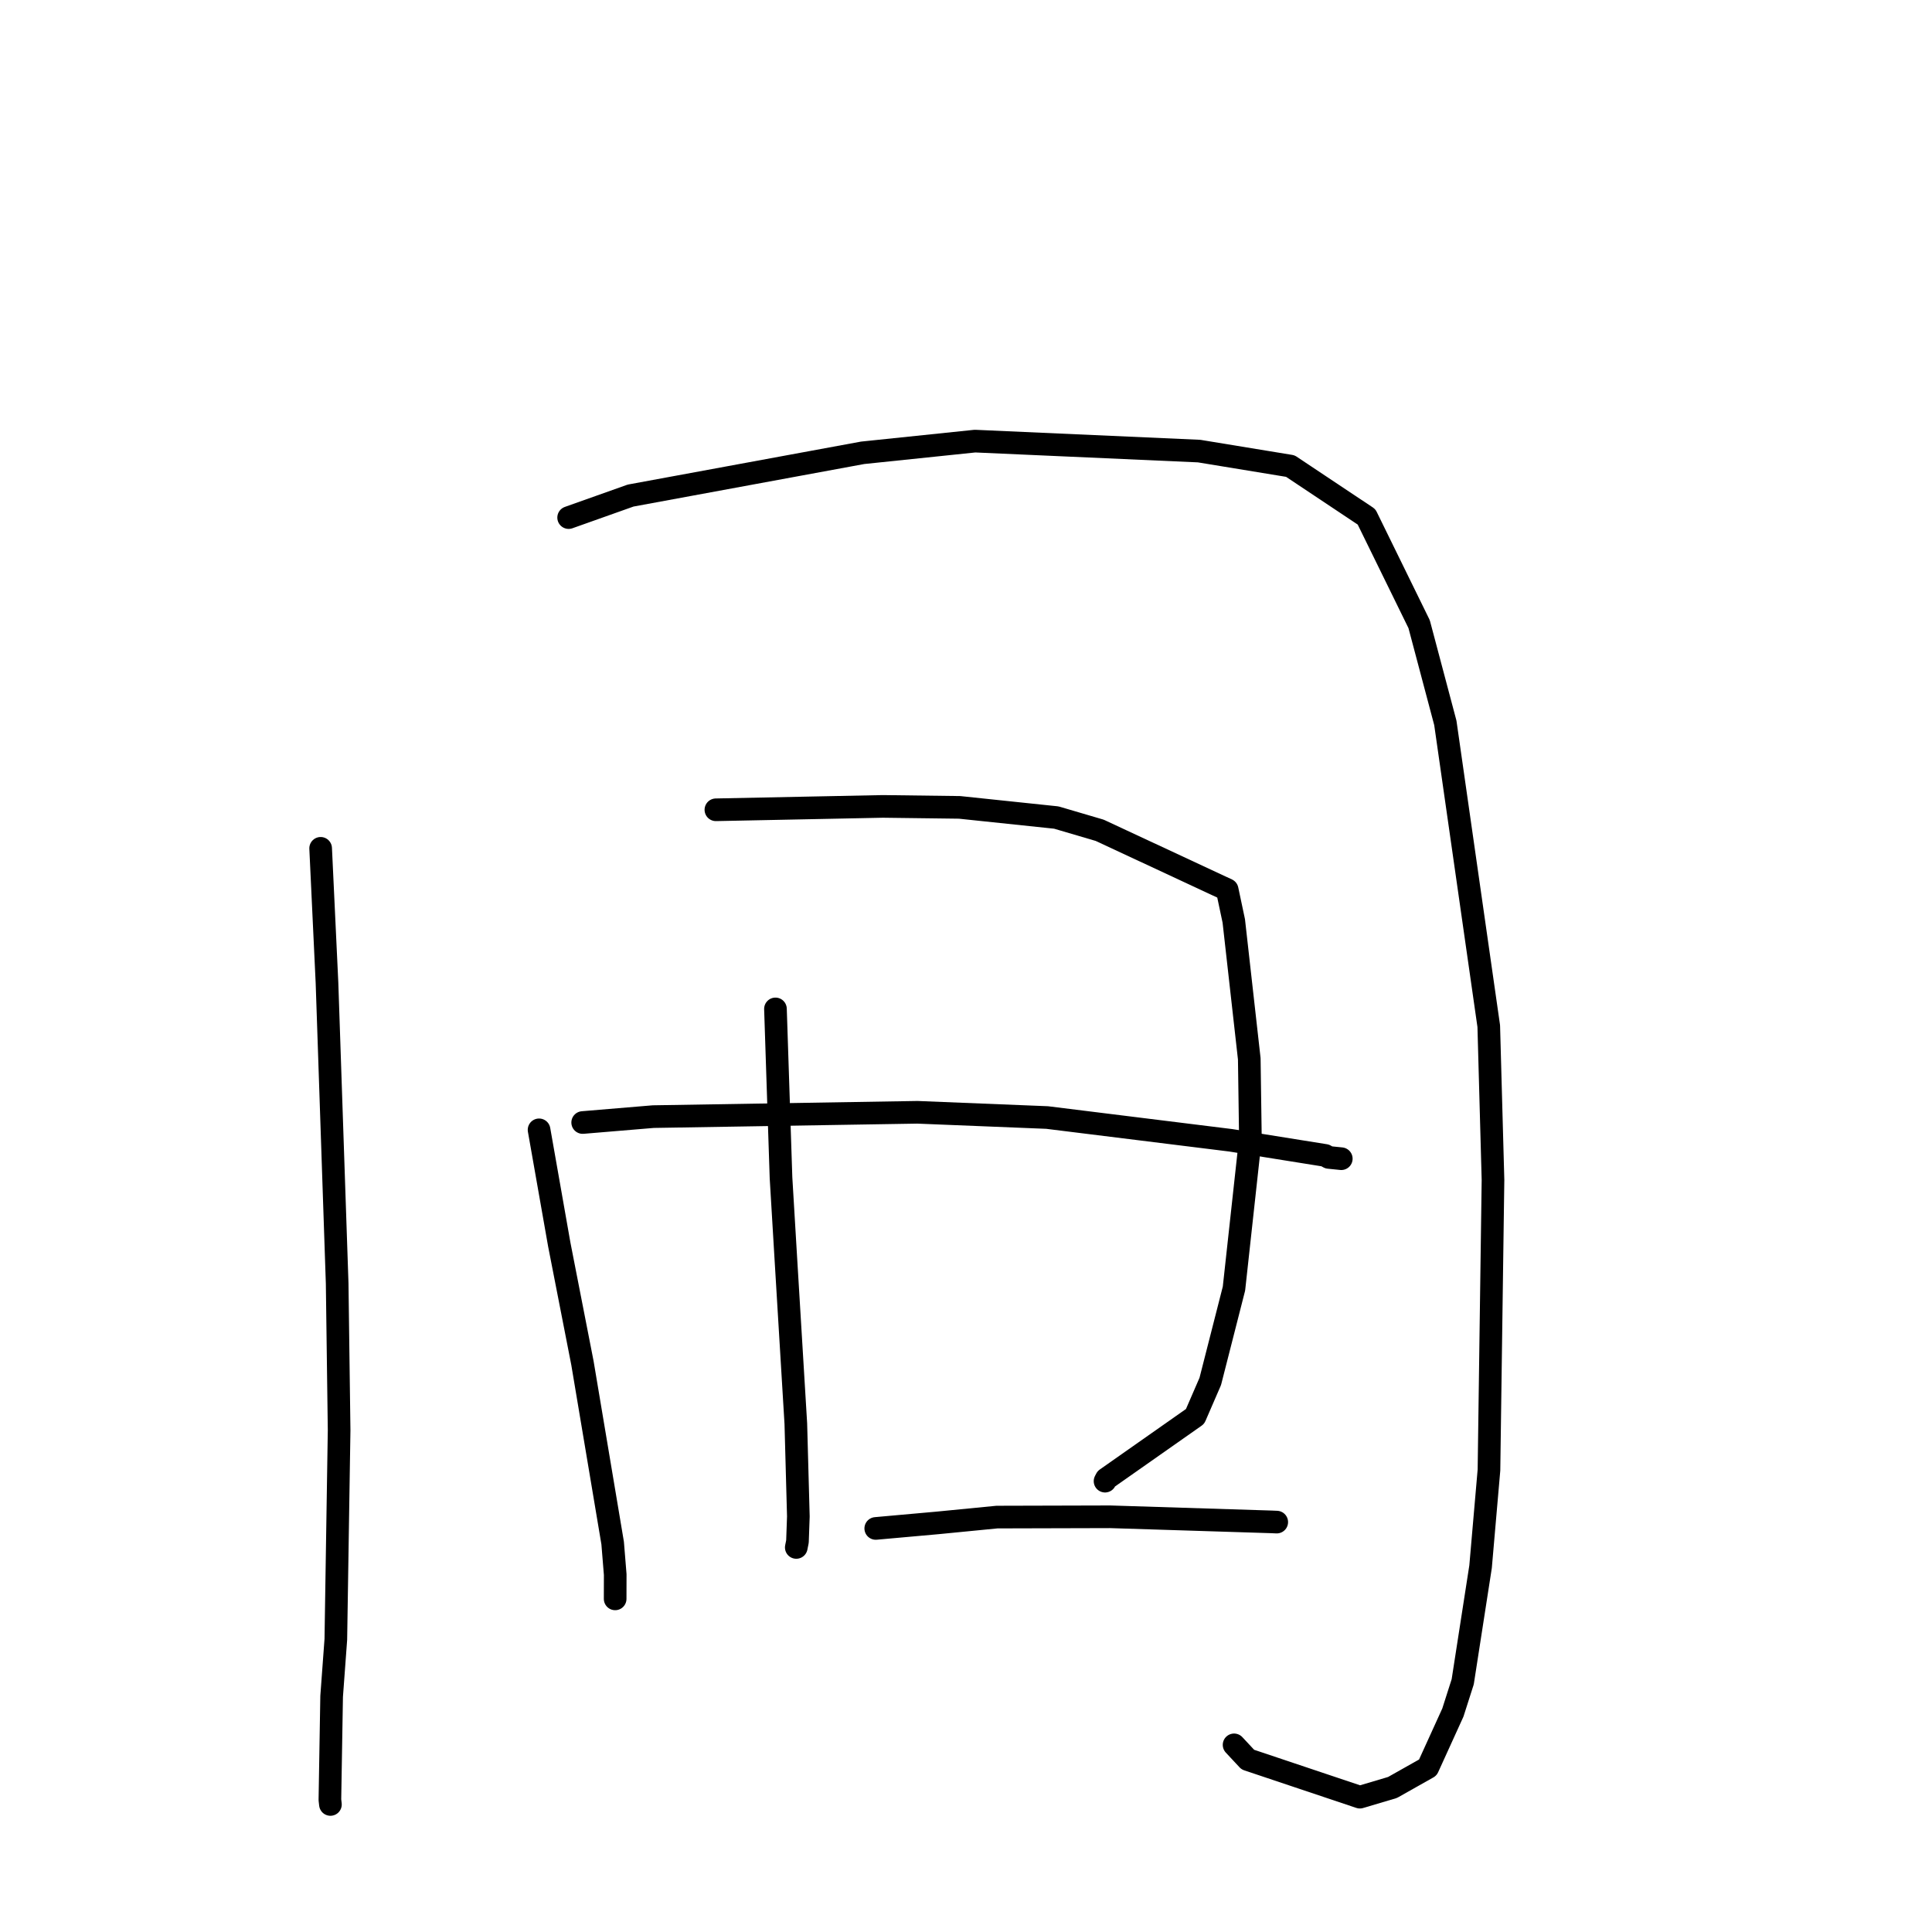 <?xml version="1.0" standalone="no"?>
    <svg width="256" height="256" xmlns="http://www.w3.org/2000/svg" version="1.1">
    <polyline stroke="black" stroke-width="3" stroke-linecap="round" fill="transparent" stroke-linejoin="round" points="42.487 112.407 43.328 130.226 44.676 170.057 44.935 189.51 44.5 217.222 43.943 224.78 43.713 238.484 43.783 239.1 " />
        <polyline stroke="black" stroke-width="3" stroke-linecap="round" fill="transparent" stroke-linejoin="round" points="75.348 68.583 83.559 65.666 114.305 59.999 129.193 58.45 158.883 59.771 170.973 61.755 181.072 68.484 188.043 82.707 191.515 95.784 197.268 135.969 197.83 156.349 197.296 194.781 196.184 207.592 193.817 222.845 192.513 226.923 189.195 234.21 184.514 236.85 180.189 238.134 165.344 233.157 163.522 231.203 " />
        <polyline stroke="black" stroke-width="3" stroke-linecap="round" fill="transparent" stroke-linejoin="round" points="71.429 149.709 74.104 164.894 77.177 180.611 81.18 204.461 81.519 208.638 81.511 211.831 81.511 211.859 " />
        <polyline stroke="black" stroke-width="3" stroke-linecap="round" fill="transparent" stroke-linejoin="round" points="94.86 107.301 116.98 106.853 127.149 106.982 139.968 108.329 145.714 110.019 162.606 117.89 163.483 122.035 165.535 140.302 165.685 150.837 163.507 170.741 160.367 183.044 158.354 187.686 146.589 195.946 146.425 196.261 " />
        <polyline stroke="black" stroke-width="3" stroke-linecap="round" fill="transparent" stroke-linejoin="round" points="77.208 148.74 86.563 147.958 121.561 147.385 138.748 148.078 163.089 151.097 175.595 153.099 176.069 153.365 177.714 153.532 177.724 153.533 177.727 153.534 " />
        <polyline stroke="black" stroke-width="3" stroke-linecap="round" fill="transparent" stroke-linejoin="round" points="102.752 133.686 103.488 156.058 104.166 167.389 105.452 188.656 105.786 200.939 105.668 204.26 105.523 204.982 105.511 205.044 " />
        <polyline stroke="black" stroke-width="3" stroke-linecap="round" fill="transparent" stroke-linejoin="round" points="116.042 202.526 124.241 201.791 132.098 201.022 147.097 200.982 168.519 201.657 169.171 201.686 169.175 201.686 " />
        </svg>